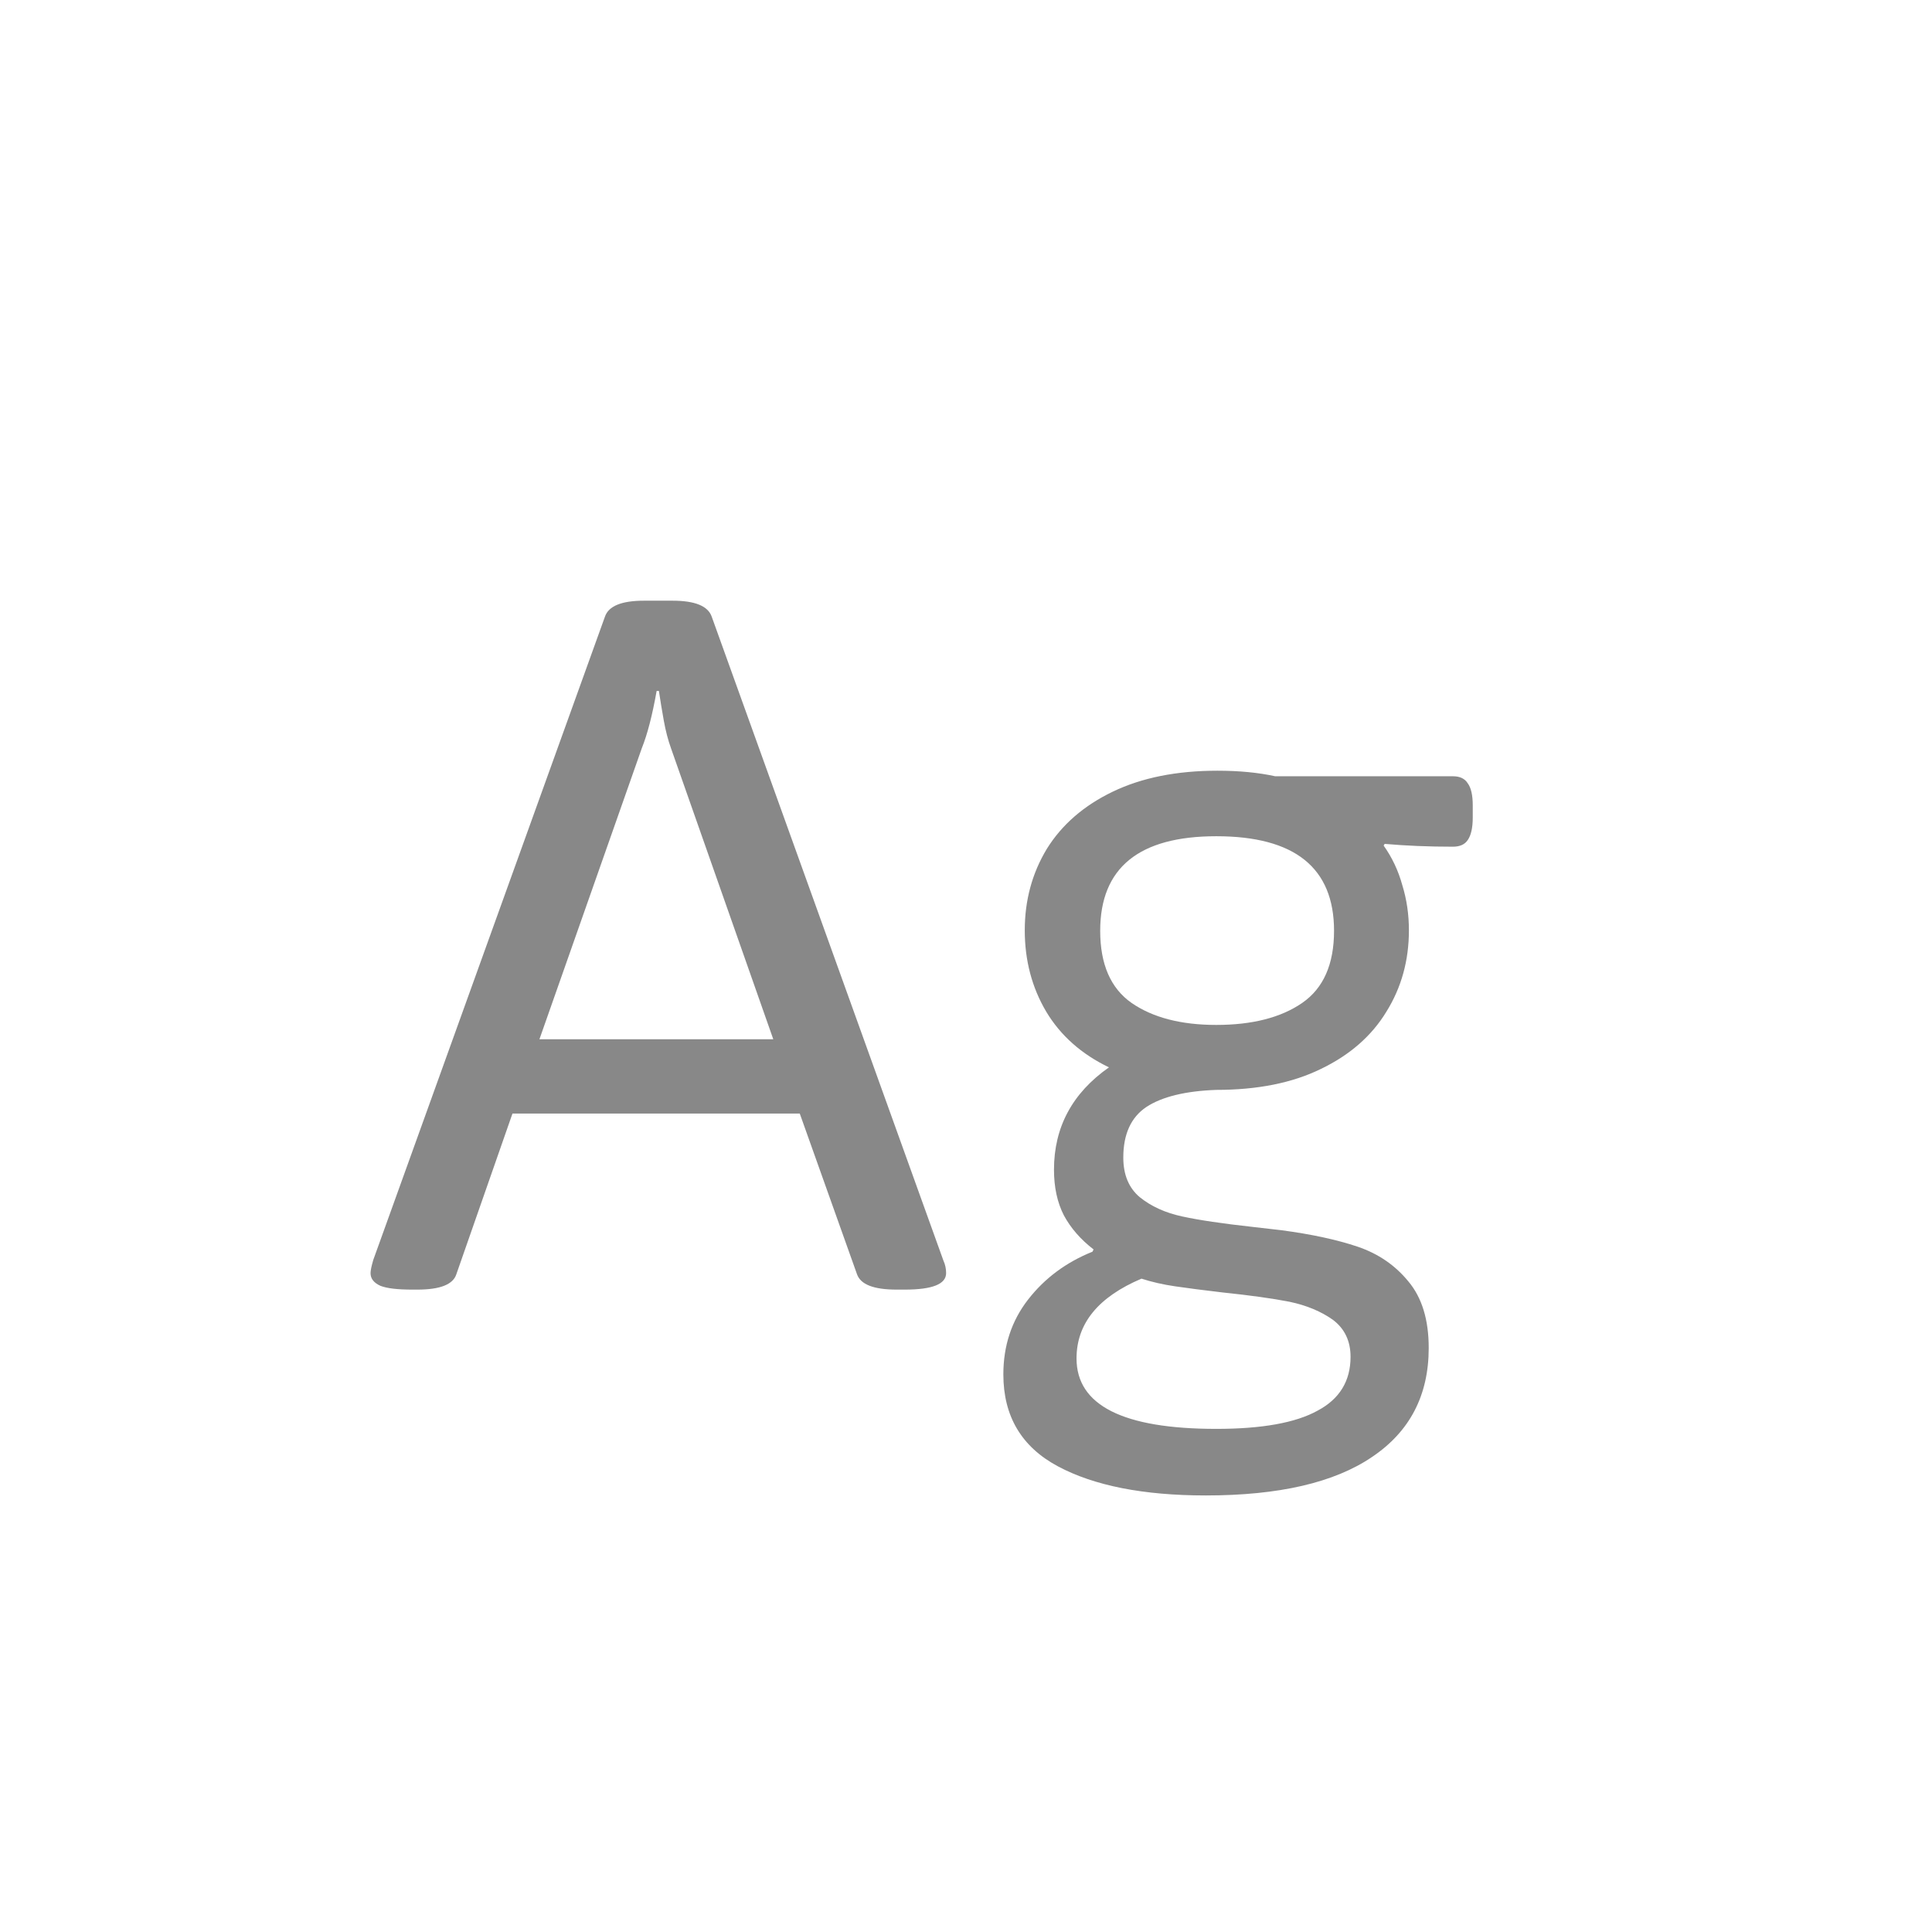 <svg width="24" height="24" viewBox="0 0 24 24" fill="none" xmlns="http://www.w3.org/2000/svg">
<path d="M5.122 16.02C4.94 16.02 4.808 16.005 4.726 15.973C4.644 15.936 4.603 15.884 4.603 15.815C4.603 15.784 4.614 15.729 4.637 15.651L7.515 7.66C7.56 7.528 7.722 7.462 8 7.462H8.355C8.633 7.462 8.795 7.528 8.841 7.66L11.719 15.658C11.742 15.708 11.753 15.761 11.753 15.815C11.753 15.952 11.582 16.02 11.24 16.02H11.138C10.855 16.02 10.691 15.957 10.646 15.829L9.935 13.833H6.366L5.669 15.829C5.628 15.957 5.466 16.02 5.184 16.02H5.122ZM9.606 12.91L8.335 9.294C8.299 9.194 8.269 9.08 8.246 8.952C8.223 8.825 8.203 8.701 8.185 8.583H8.157C8.103 8.888 8.041 9.125 7.973 9.294L6.701 12.91H9.606ZM14.979 18.577C14.205 18.577 13.592 18.456 13.141 18.215C12.69 17.973 12.464 17.593 12.464 17.073C12.464 16.718 12.566 16.408 12.771 16.144C12.977 15.879 13.243 15.681 13.571 15.549L13.585 15.521C13.425 15.398 13.302 15.257 13.216 15.098C13.134 14.938 13.093 14.749 13.093 14.53C13.093 14.002 13.321 13.578 13.776 13.259C13.435 13.095 13.175 12.865 12.997 12.568C12.819 12.268 12.73 11.93 12.73 11.557C12.73 11.183 12.822 10.846 13.004 10.545C13.191 10.244 13.464 10.007 13.824 9.834C14.184 9.661 14.617 9.574 15.123 9.574C15.392 9.574 15.631 9.597 15.841 9.643H18.049C18.135 9.643 18.197 9.672 18.233 9.731C18.274 9.786 18.295 9.877 18.295 10.005V10.155C18.295 10.283 18.274 10.376 18.233 10.435C18.197 10.49 18.135 10.518 18.049 10.518C17.744 10.518 17.461 10.506 17.201 10.483L17.188 10.504C17.292 10.65 17.37 10.814 17.42 10.996C17.475 11.174 17.502 11.361 17.502 11.557C17.502 11.93 17.409 12.268 17.222 12.568C17.039 12.869 16.768 13.106 16.408 13.279C16.053 13.453 15.62 13.539 15.109 13.539C14.727 13.553 14.437 13.623 14.241 13.751C14.05 13.879 13.954 14.088 13.954 14.38C13.954 14.594 14.023 14.758 14.159 14.872C14.3 14.986 14.476 15.066 14.685 15.111C14.895 15.157 15.187 15.2 15.56 15.241L15.916 15.282C16.294 15.332 16.611 15.401 16.866 15.487C17.121 15.574 17.331 15.717 17.495 15.918C17.664 16.119 17.748 16.394 17.748 16.745C17.748 17.333 17.513 17.784 17.044 18.099C16.575 18.418 15.886 18.577 14.979 18.577ZM15.109 12.732C15.556 12.732 15.912 12.641 16.176 12.459C16.44 12.277 16.572 11.978 16.572 11.563C16.572 10.78 16.085 10.388 15.109 10.388C14.148 10.388 13.667 10.78 13.667 11.563C13.667 11.978 13.797 12.277 14.057 12.459C14.321 12.641 14.672 12.732 15.109 12.732ZM15.109 17.75C15.675 17.75 16.094 17.675 16.367 17.524C16.641 17.379 16.777 17.155 16.777 16.855C16.777 16.659 16.704 16.506 16.559 16.396C16.413 16.292 16.233 16.216 16.019 16.171C15.809 16.13 15.531 16.091 15.185 16.055C14.948 16.027 14.752 16.002 14.597 15.979C14.446 15.957 14.307 15.925 14.18 15.884C13.642 16.112 13.373 16.442 13.373 16.875C13.373 17.458 13.952 17.75 15.109 17.75Z" fill="#888888"/>
</svg>
